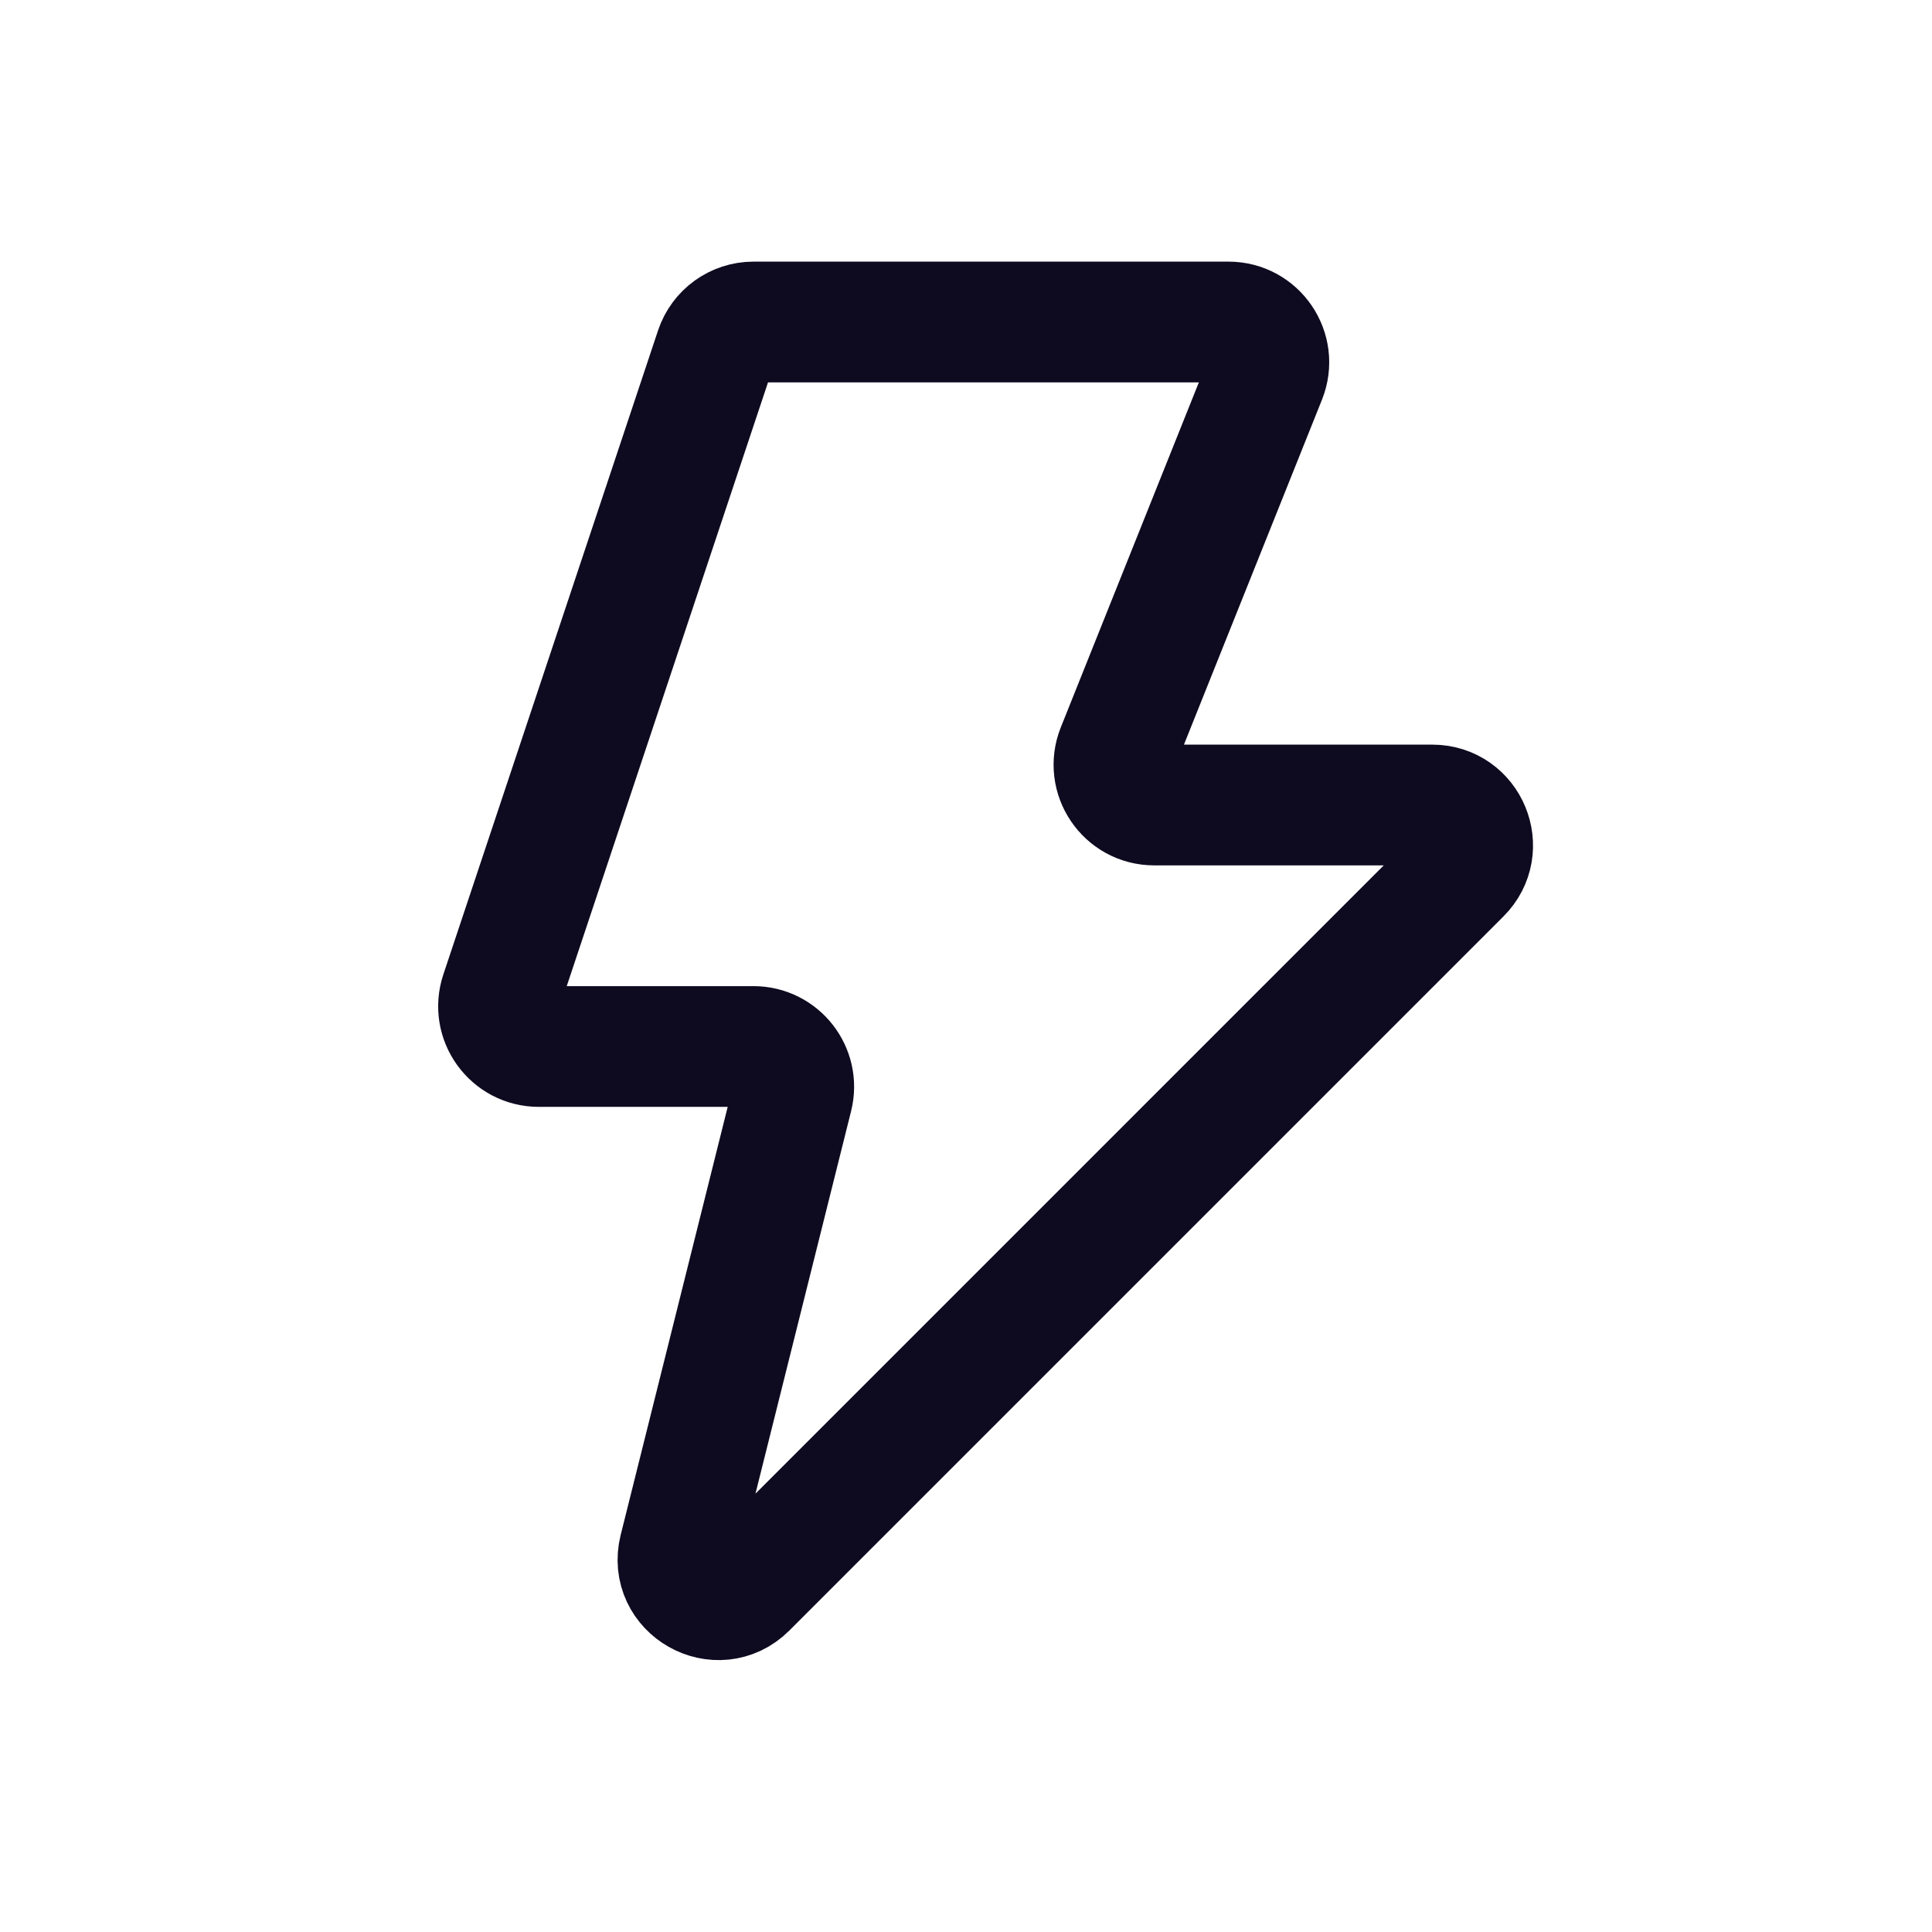 <svg width="24" height="24" viewBox="0 0 24 24" fill="none" xmlns="http://www.w3.org/2000/svg">
<path d="M15.726 4.686C15.857 4.357 15.615 4 15.261 4H9.36C9.145 4 8.954 4.138 8.886 4.342L6.219 12.342C6.111 12.666 6.352 13 6.694 13H9.36C9.685 13 9.924 13.306 9.845 13.621L8.438 19.249C8.315 19.741 8.918 20.082 9.276 19.724L18.146 10.854C18.462 10.539 18.238 10 17.793 10H14.338C13.985 10 13.743 9.643 13.874 9.314L15.726 4.686Z" stroke="#0E0B20" stroke-width="1.5" stroke-linecap="round" stroke-linejoin="round"/>
</svg>
